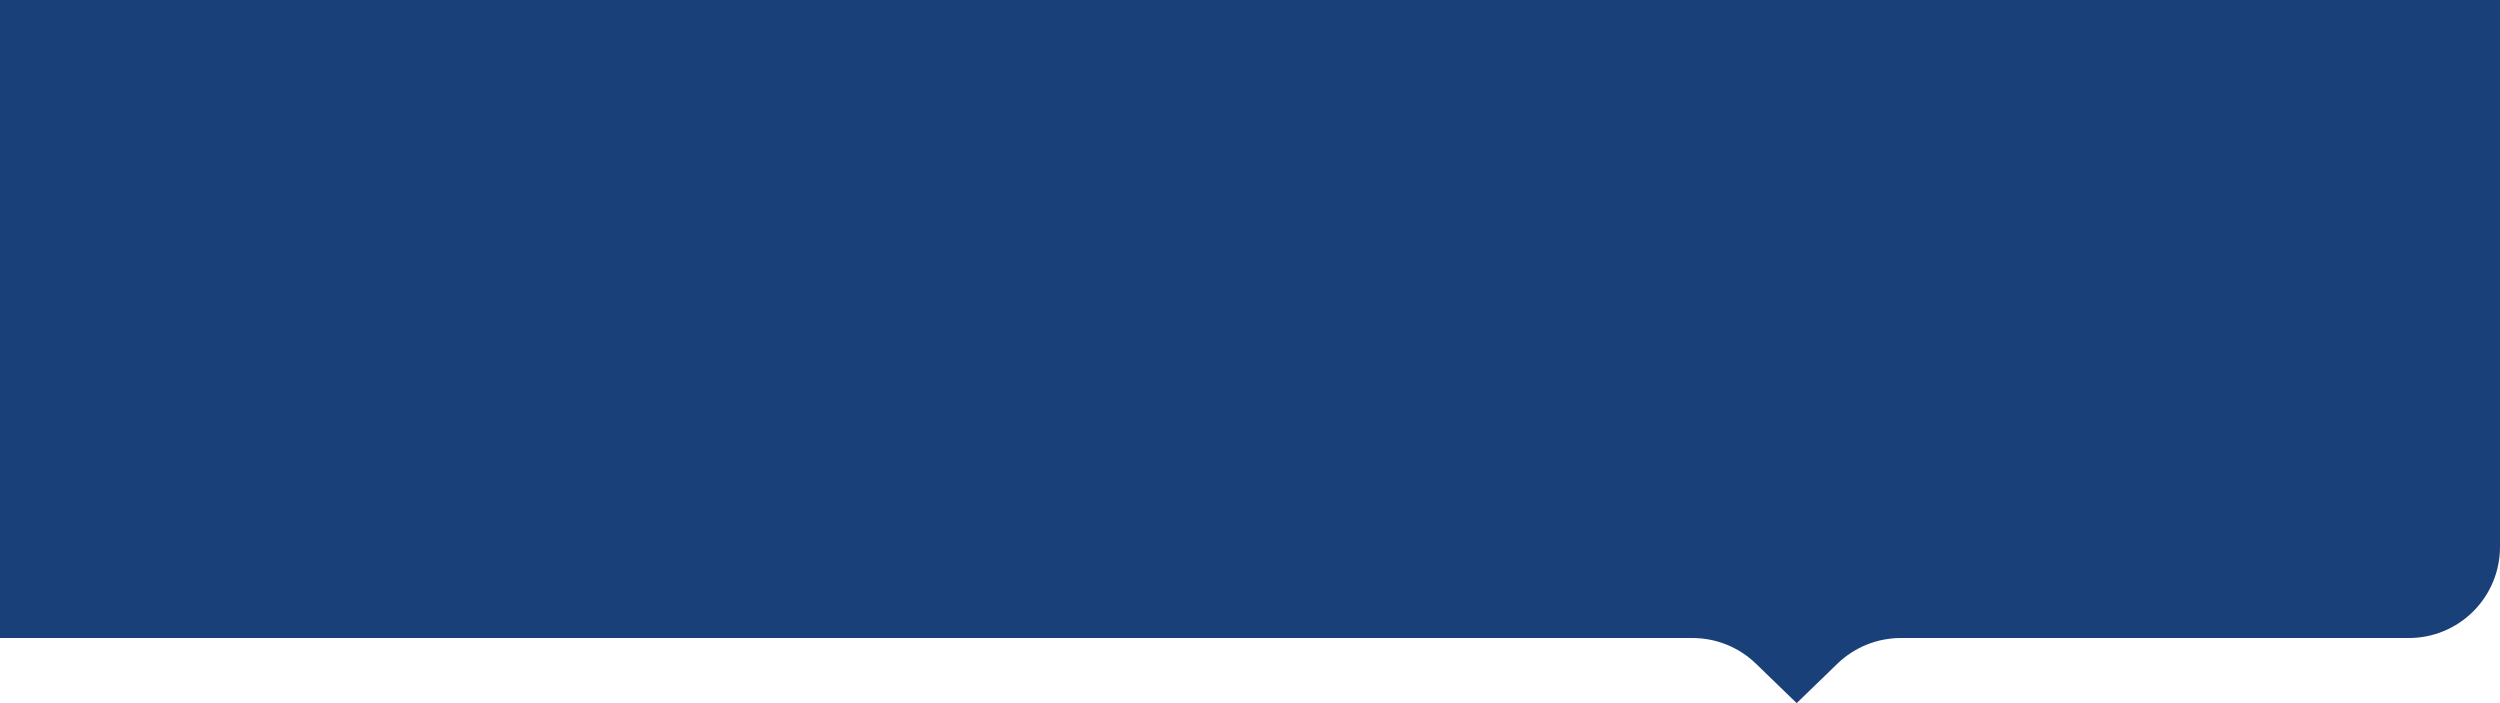 <?xml version="1.0" encoding="utf-8"?>
<svg width="1920px" height="540px" viewBox="0 0 1920 540" version="1.1" xmlns:xlink="http://www.w3.org/1999/xlink" xmlns="http://www.w3.org/2000/svg">
  <defs>
    <path d="M0 0L1920 0L1920 420.001Q1920 421.719 1919.92 423.436Q1919.83 425.152 1919.66 426.862Q1919.49 428.572 1919.24 430.272Q1918.99 431.972 1918.65 433.657Q1918.32 435.342 1917.9 437.009Q1917.48 438.676 1916.99 440.321Q1916.49 441.965 1915.91 443.583Q1915.33 445.201 1914.67 446.788Q1914.01 448.376 1913.28 449.929Q1912.54 451.483 1911.73 452.998Q1910.92 454.514 1910.04 455.988Q1909.16 457.462 1908.2 458.89Q1907.25 460.319 1906.22 461.699Q1905.2 463.08 1904.11 464.408Q1903.02 465.736 1901.87 467.009Q1900.71 468.283 1899.5 469.498Q1898.28 470.713 1897.01 471.867Q1895.74 473.021 1894.41 474.111Q1893.08 475.201 1891.7 476.225Q1890.32 477.248 1888.89 478.203Q1887.46 479.158 1885.99 480.041Q1884.51 480.925 1883 481.735Q1881.48 482.545 1879.93 483.279Q1878.38 484.014 1876.79 484.672Q1875.2 485.329 1873.58 485.908Q1871.96 486.487 1870.32 486.986Q1868.68 487.485 1867.01 487.902Q1865.34 488.32 1863.66 488.655Q1861.97 488.99 1860.27 489.242Q1858.57 489.495 1856.86 489.663Q1855.15 489.831 1853.44 489.916Q1851.72 490 1850 490L1459.83 490Q1458.14 490 1456.46 490.081Q1454.78 490.162 1453.11 490.323Q1451.43 490.485 1449.77 490.727Q1448.1 490.969 1446.45 491.29Q1444.8 491.612 1443.16 492.013Q1441.53 492.414 1439.91 492.892Q1438.3 493.371 1436.71 493.927Q1435.12 494.483 1433.56 495.114Q1432 495.746 1430.47 496.452Q1428.95 497.158 1427.45 497.936Q1425.96 498.714 1424.51 499.563Q1423.06 500.413 1421.65 501.331Q1420.23 502.249 1418.87 503.234Q1417.5 504.218 1416.19 505.268Q1414.87 506.317 1413.61 507.428Q1412.34 508.54 1411.14 509.71L1379.85 540L1348.57 509.71Q1347.36 508.54 1346.1 507.428Q1344.83 506.317 1343.52 505.268Q1342.2 504.219 1340.84 503.234Q1339.47 502.249 1338.06 501.331Q1336.65 500.413 1335.2 499.564Q1333.74 498.714 1332.25 497.936Q1330.76 497.158 1329.23 496.452Q1327.7 495.746 1326.14 495.114Q1324.58 494.483 1322.99 493.927Q1321.41 493.371 1319.79 492.892Q1318.18 492.414 1316.54 492.013Q1314.91 491.612 1313.26 491.291Q1311.61 490.969 1309.94 490.727Q1308.27 490.485 1306.6 490.323Q1304.92 490.162 1303.24 490.081Q1301.56 490 1299.88 490L0 490L0 0Z" id="path_1" />
    <clipPath id="mask_1">
      <use xlink:href="#path_1" />
    </clipPath>
  </defs>
  <g id="Rectangle-2">
    <path d="M0 0L1920 0L1920 420.001Q1920 421.719 1919.92 423.436Q1919.83 425.152 1919.66 426.862Q1919.49 428.572 1919.24 430.272Q1918.99 431.972 1918.65 433.657Q1918.32 435.342 1917.9 437.009Q1917.48 438.676 1916.99 440.321Q1916.49 441.965 1915.91 443.583Q1915.33 445.201 1914.67 446.788Q1914.01 448.376 1913.28 449.929Q1912.54 451.483 1911.73 452.998Q1910.92 454.514 1910.04 455.988Q1909.16 457.462 1908.2 458.89Q1907.25 460.319 1906.22 461.699Q1905.2 463.08 1904.11 464.408Q1903.02 465.736 1901.87 467.009Q1900.71 468.283 1899.5 469.498Q1898.28 470.713 1897.01 471.867Q1895.74 473.021 1894.41 474.111Q1893.08 475.201 1891.7 476.225Q1890.32 477.248 1888.89 478.203Q1887.46 479.158 1885.99 480.041Q1884.51 480.925 1883 481.735Q1881.48 482.545 1879.93 483.279Q1878.38 484.014 1876.79 484.672Q1875.2 485.329 1873.58 485.908Q1871.96 486.487 1870.32 486.986Q1868.68 487.485 1867.01 487.902Q1865.34 488.32 1863.66 488.655Q1861.97 488.99 1860.27 489.242Q1858.57 489.495 1856.86 489.663Q1855.15 489.831 1853.44 489.916Q1851.72 490 1850 490L1459.83 490Q1458.14 490 1456.46 490.081Q1454.78 490.162 1453.11 490.323Q1451.43 490.485 1449.77 490.727Q1448.1 490.969 1446.45 491.29Q1444.8 491.612 1443.16 492.013Q1441.53 492.414 1439.91 492.892Q1438.3 493.371 1436.71 493.927Q1435.12 494.483 1433.56 495.114Q1432 495.746 1430.47 496.452Q1428.95 497.158 1427.45 497.936Q1425.96 498.714 1424.51 499.563Q1423.06 500.413 1421.65 501.331Q1420.23 502.249 1418.87 503.234Q1417.5 504.218 1416.19 505.268Q1414.87 506.317 1413.61 507.428Q1412.34 508.54 1411.14 509.71L1379.85 540L1348.57 509.71Q1347.36 508.54 1346.1 507.428Q1344.83 506.317 1343.52 505.268Q1342.2 504.219 1340.84 503.234Q1339.47 502.249 1338.06 501.331Q1336.65 500.413 1335.2 499.564Q1333.74 498.714 1332.25 497.936Q1330.76 497.158 1329.23 496.452Q1327.7 495.746 1326.14 495.114Q1324.58 494.483 1322.99 493.927Q1321.41 493.371 1319.79 492.892Q1318.18 492.414 1316.54 492.013Q1314.91 491.612 1313.26 491.291Q1311.61 490.969 1309.94 490.727Q1308.27 490.485 1306.6 490.323Q1304.92 490.162 1303.24 490.081Q1301.56 490 1299.88 490L0 490L0 0Z" id="Rectangle" fill="#1A407A" fill-rule="evenodd" stroke="none" />
  </g>
</svg>